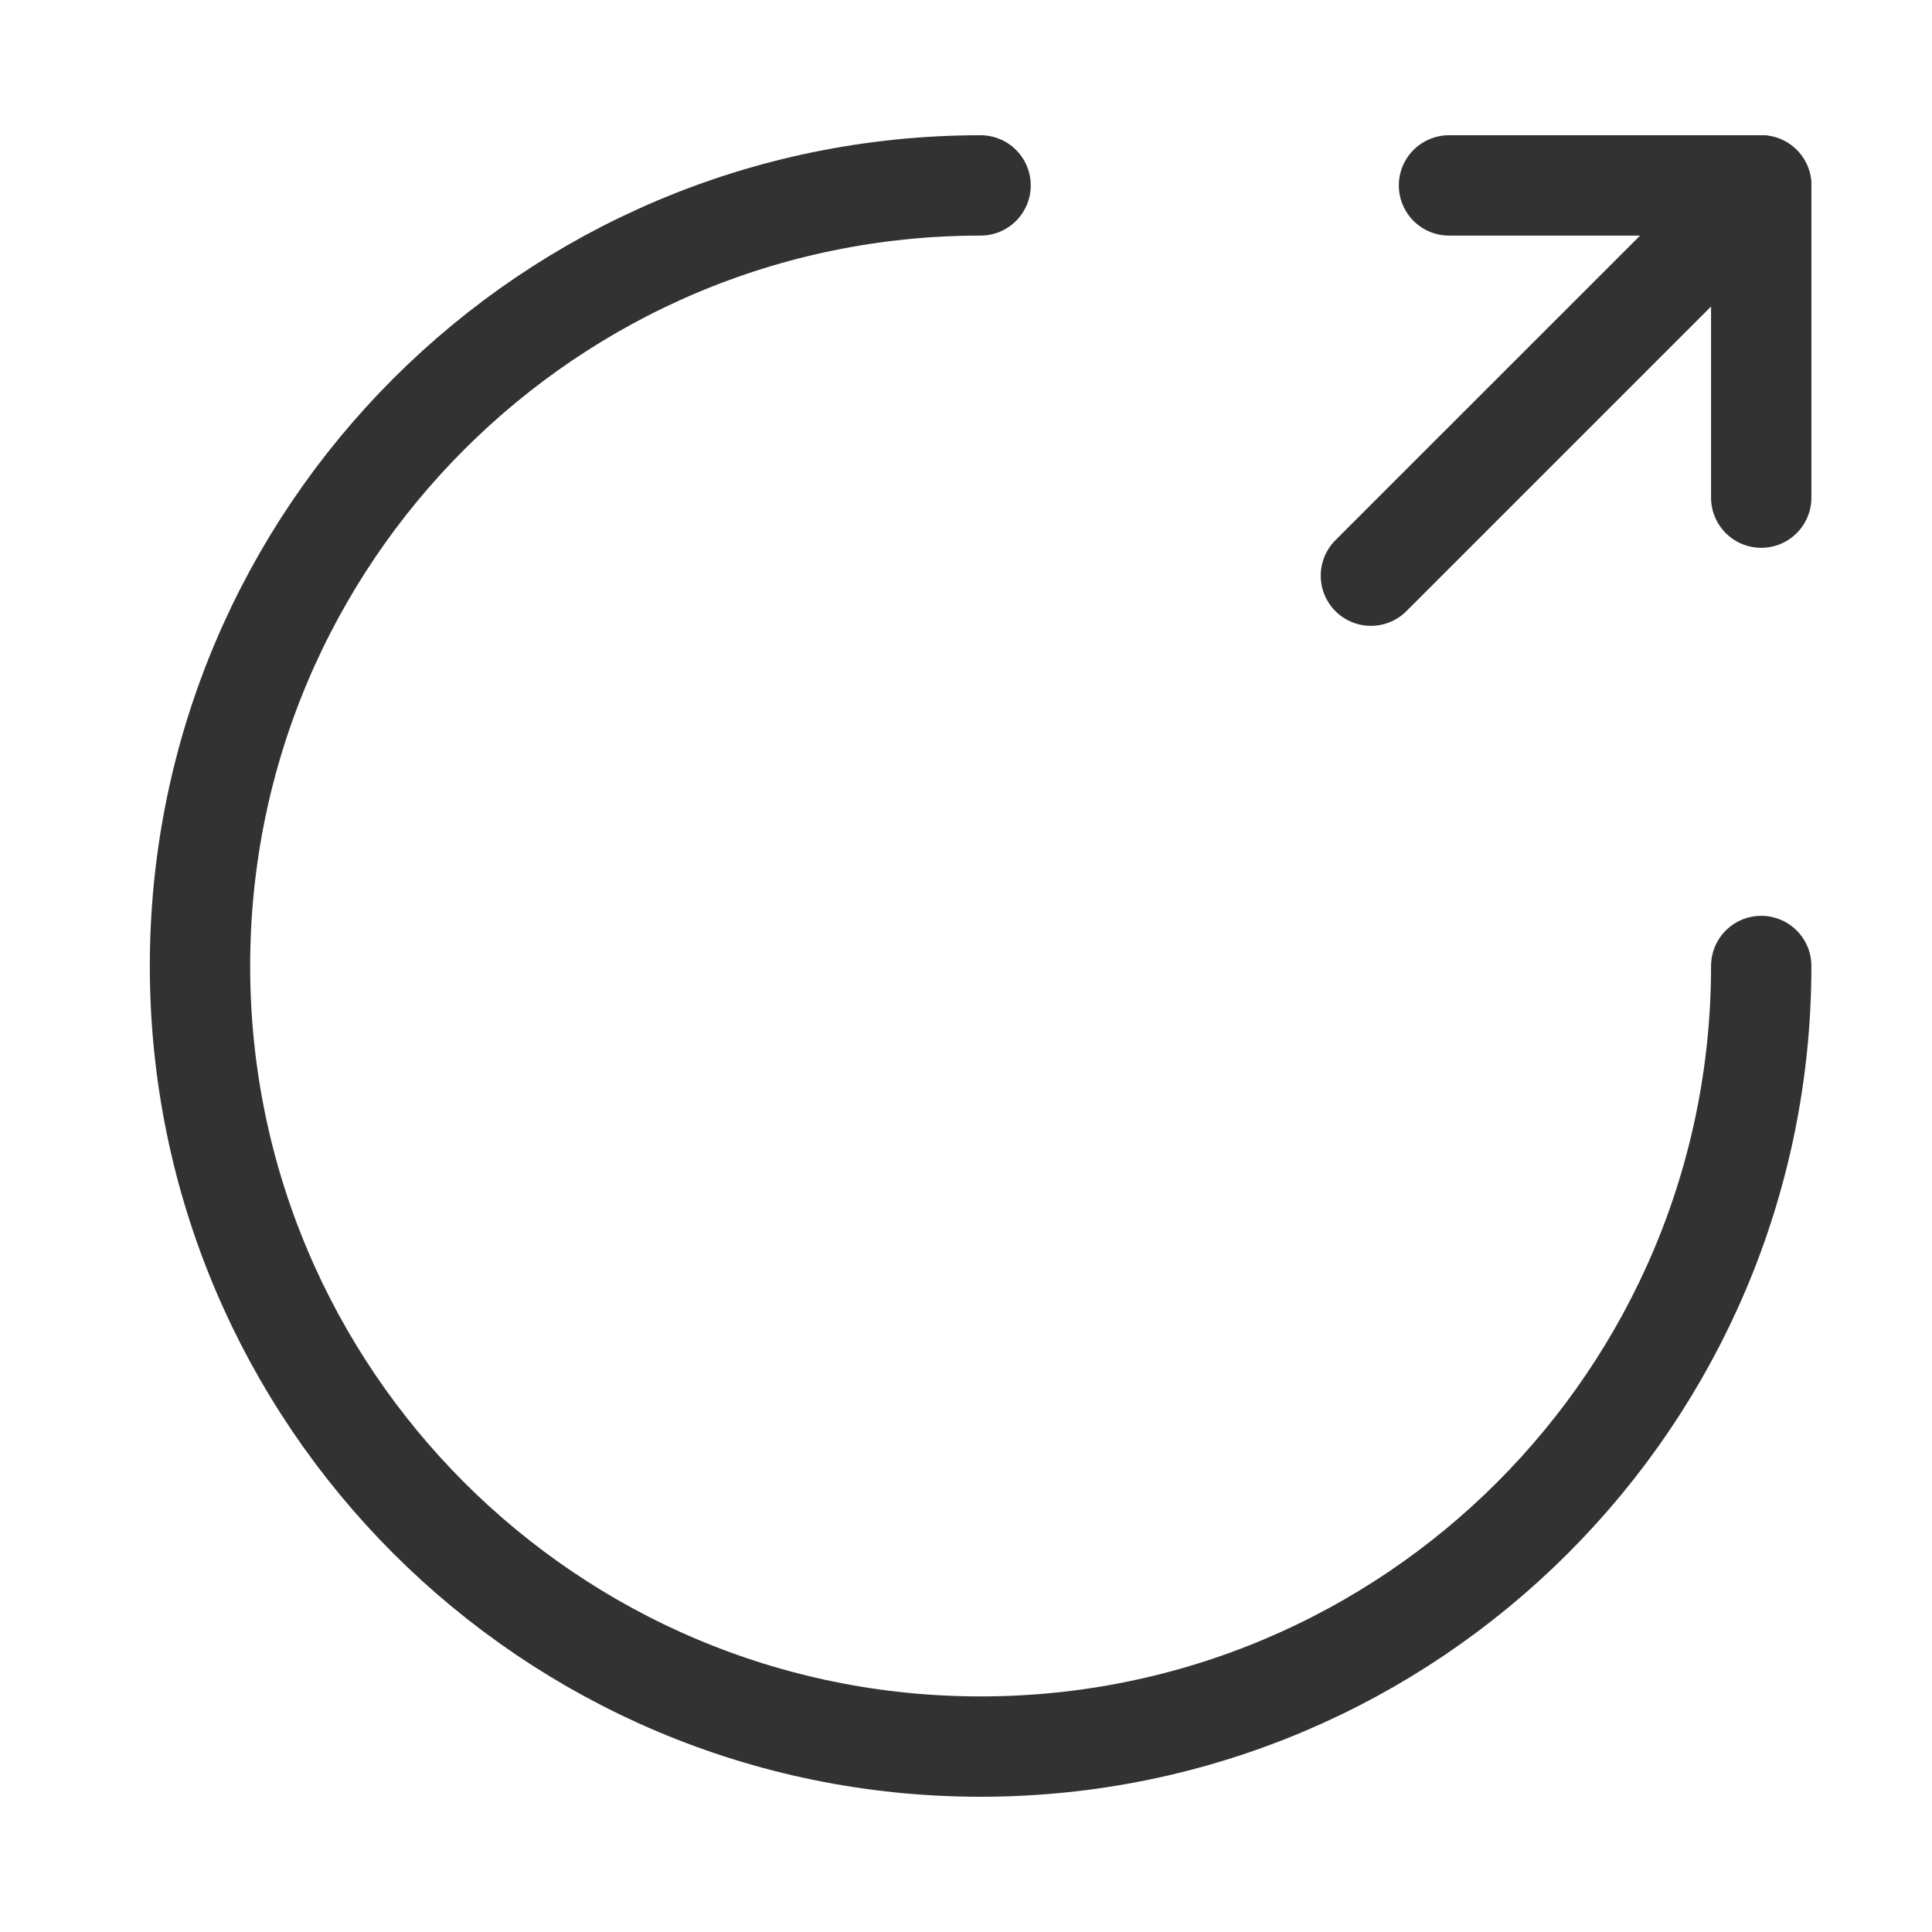 <svg width="33" height="33" viewBox="0 0 33 33" fill="none" xmlns="http://www.w3.org/2000/svg">
<path d="M30.083 16.5C30.083 23.86 24.109 29.833 16.749 29.833C9.389 29.833 3.416 23.86 3.416 16.5C3.416 9.14 9.389 3.167 16.749 3.167" stroke="#323232" stroke-width="1.714" stroke-linecap="round" stroke-linejoin="round"/>
<path d="M30.083 8.5V3.167H24.75" stroke="#323232" stroke-width="1.714" stroke-linecap="round" stroke-linejoin="round"/>
<path d="M23.416 9.833L30.083 3.167" stroke="#323232" stroke-width="1.714" stroke-linecap="round" stroke-linejoin="round"/>
</svg>
